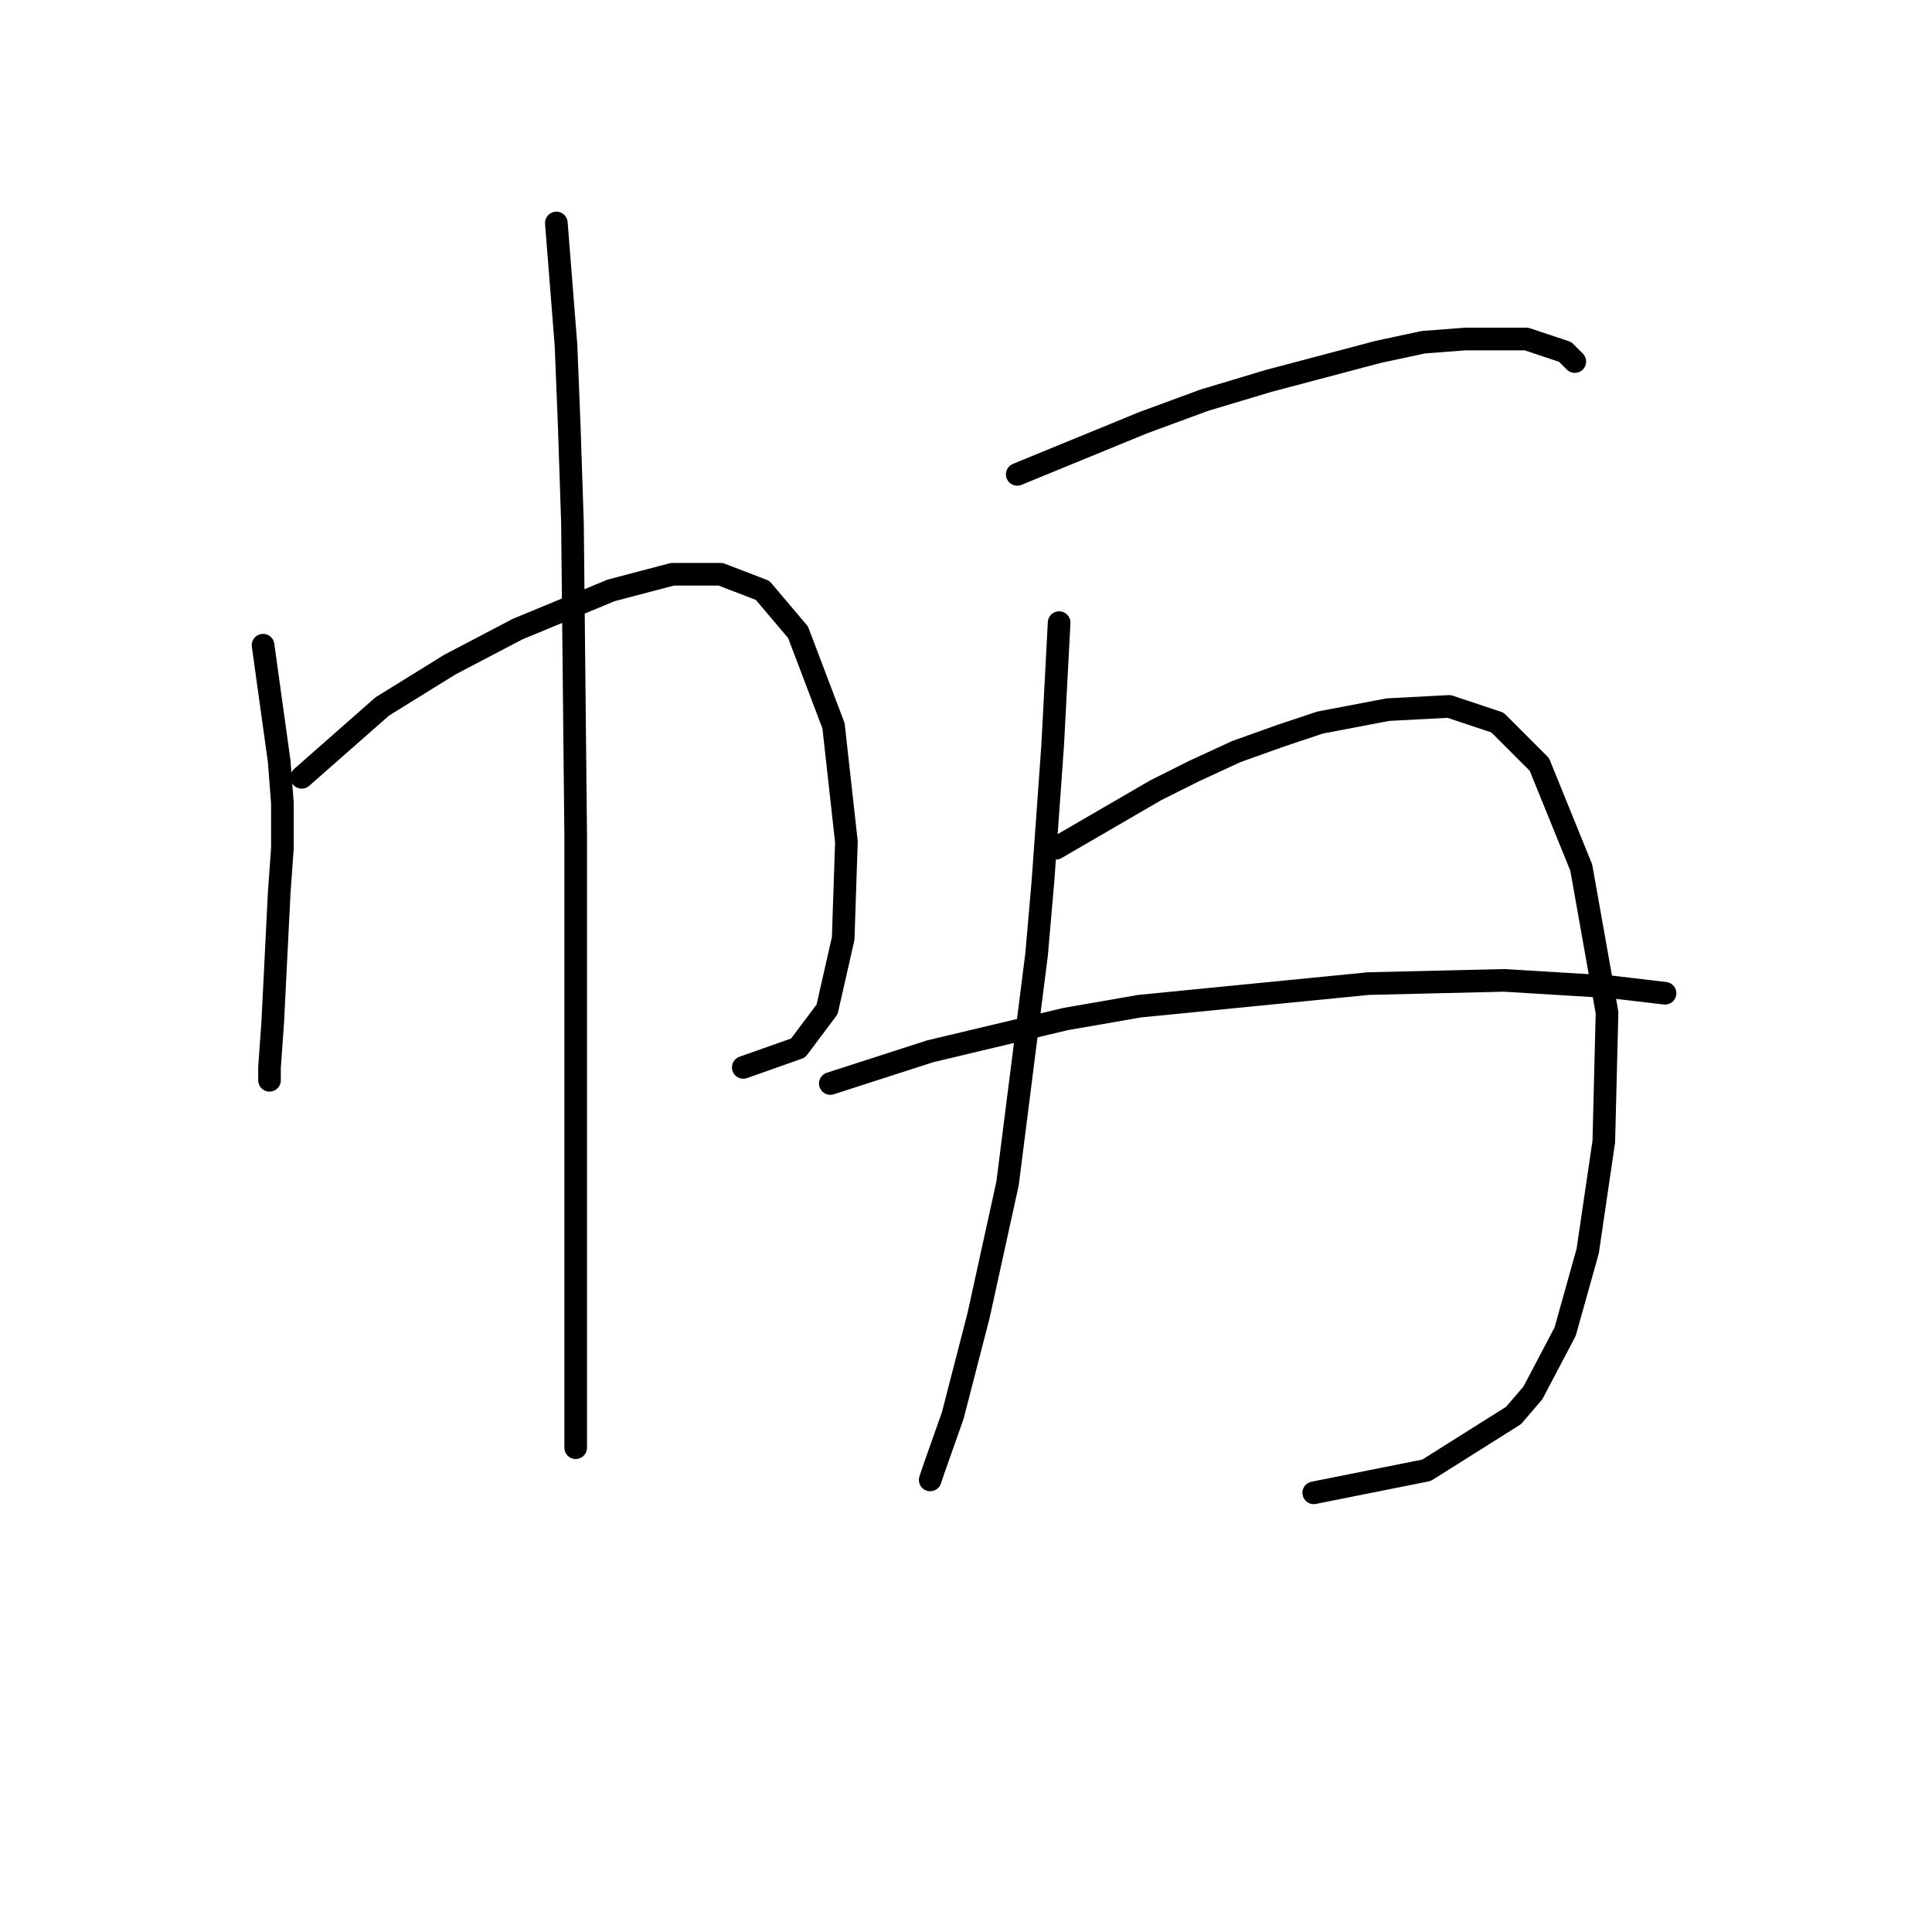 <?xml version="1.0" standalone="no"?>
    <svg width="256" height="256" xmlns="http://www.w3.org/2000/svg" version="1.1">
    <polyline stroke="black" stroke-width="3" stroke-linecap="round" fill="transparent" stroke-linejoin="round" points="34.857 85.49 36.992 100.864 37.419 106.416 37.419 112.395 36.992 118.374 36.138 135.456 35.711 141.435 35.711 143.143 35.711 143.143 " />
        <polyline stroke="black" stroke-width="3" stroke-linecap="round" fill="transparent" stroke-linejoin="round" points="39.982 103 50.658 93.604 59.626 88.053 68.595 83.355 80.979 78.23 89.093 76.095 95.499 76.095 101.051 78.23 105.748 83.782 110.446 96.167 112.154 111.541 111.727 124.352 109.592 133.748 105.748 138.872 98.489 141.435 98.489 141.435 " />
        <polyline stroke="black" stroke-width="3" stroke-linecap="round" fill="transparent" stroke-linejoin="round" points="73.719 29.546 75 45.774 75.427 56.45 75.854 69.262 76.282 110.687 76.282 141.862 76.282 168.339 76.282 184.994 76.282 191.827 76.282 191.827 " />
        <polyline stroke="black" stroke-width="3" stroke-linecap="round" fill="transparent" stroke-linejoin="round" points="134.788 62.856 151.444 56.023 159.558 53.034 168.099 50.472 182.619 46.628 188.598 45.347 194.149 44.92 202.263 44.92 207.388 46.628 208.669 47.909 208.669 47.909 " />
        <polyline stroke="black" stroke-width="3" stroke-linecap="round" fill="transparent" stroke-linejoin="round" points="140.34 82.501 139.486 98.729 138.205 116.665 137.351 126.488 133.507 156.809 129.664 174.318 126.247 187.557 123.685 194.817 123.258 196.098 123.258 196.098 " />
        <polyline stroke="black" stroke-width="3" stroke-linecap="round" fill="transparent" stroke-linejoin="round" points="139.913 112.395 153.152 104.708 158.276 102.145 163.828 99.583 169.807 97.448 174.932 95.74 183.9 94.031 192.014 93.604 198.42 95.74 203.972 101.291 209.523 114.957 212.94 134.175 212.513 151.257 210.377 165.777 207.388 176.453 203.117 184.567 200.555 187.557 189.025 194.817 174.078 197.806 174.078 197.806 " />
        <polyline stroke="black" stroke-width="3" stroke-linecap="round" fill="transparent" stroke-linejoin="round" points="110.019 143.57 123.258 139.299 141.194 135.029 151.017 133.321 181.338 130.331 199.274 129.904 213.367 130.758 220.627 131.612 220.627 131.612 " />
        </svg>